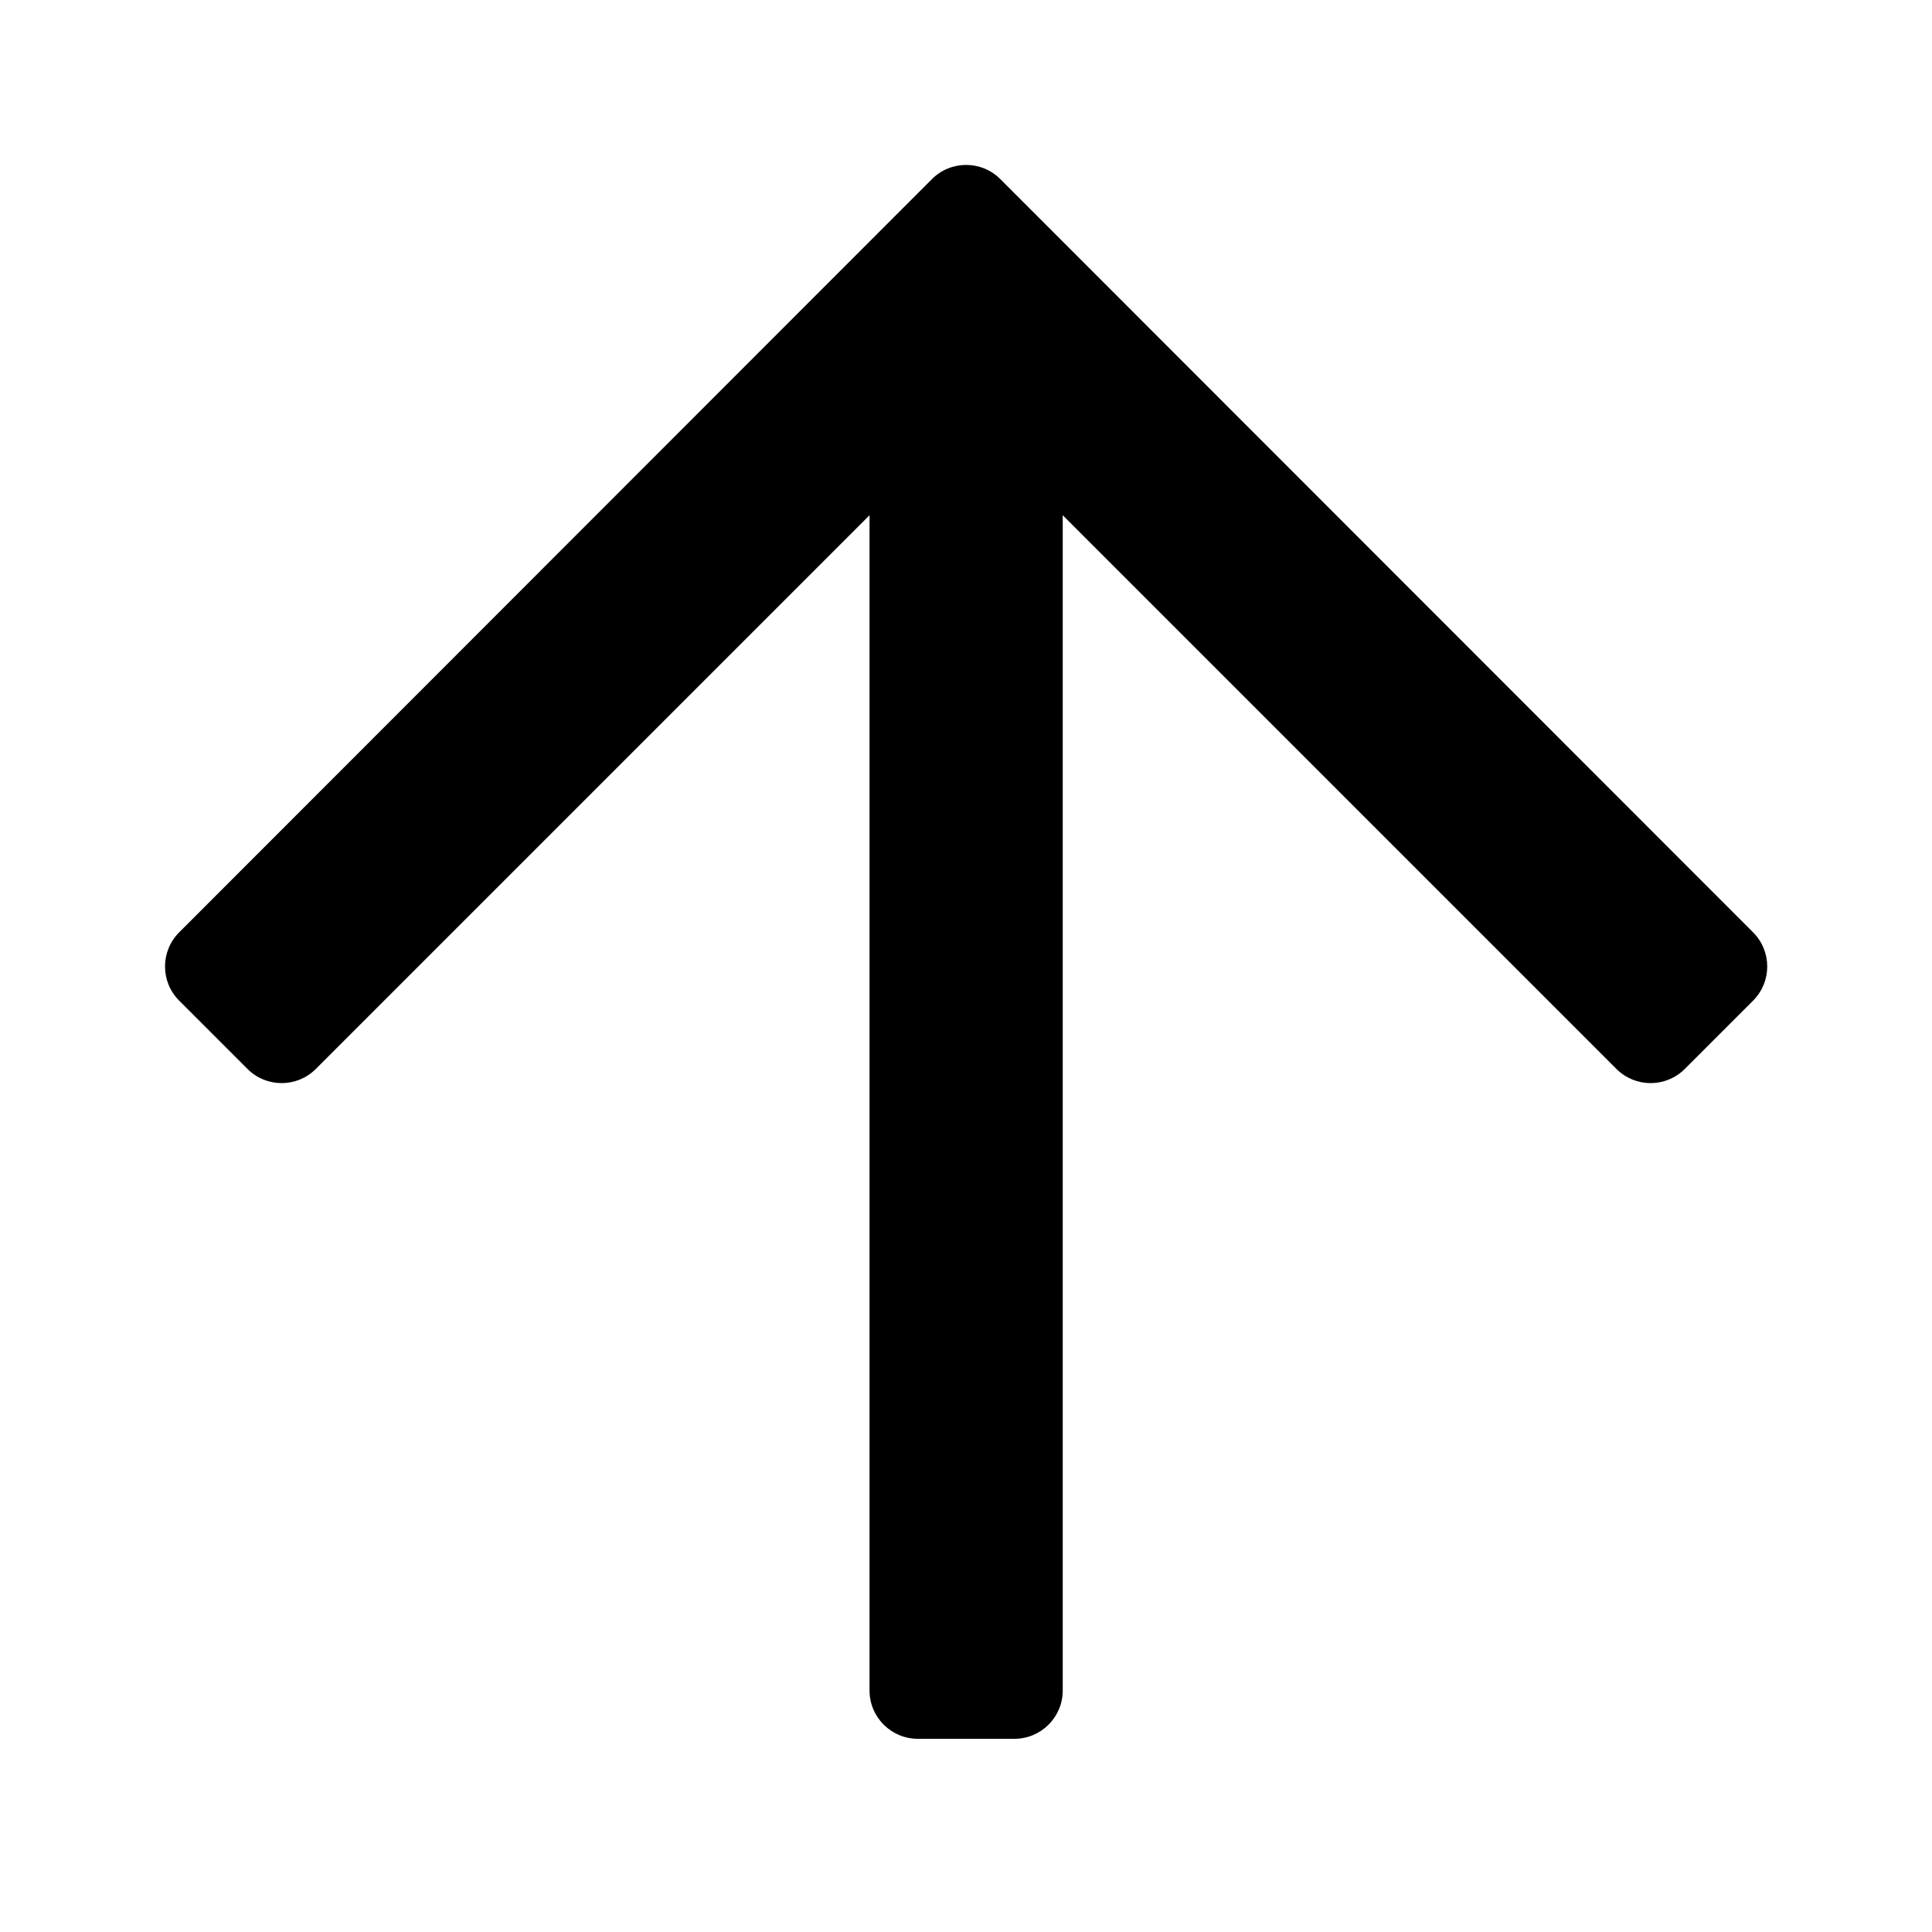 <?xml version="1.0" encoding="utf-8"?>
<!-- Generator: Adobe Illustrator 21.1.0, SVG Export Plug-In . SVG Version: 6.00 Build 0)  -->
<svg version="1.1" xmlns="http://www.w3.org/2000/svg" xmlns:xlink="http://www.w3.org/1999/xlink" x="0px" y="0px"
	 viewBox="0 0 480 480" style="enable-background:new 0 0 480 480;" xml:space="preserve">
<g id="Icones">
	<path d="M44.515,248.608l16.973,16.973c4.686,4.686,12.284,4.686,16.971,0L216.032,128.007V420c0,6.627,5.373,12,12,12
		h24c6.627,0,12-5.373,12-12V128.007l137.573,137.574c4.686,4.686,12.284,4.686,16.971,0l16.973-16.973
		c4.685-4.685,4.686-12.281,0.003-16.968L248.52,44.493c-4.687-4.69-12.289-4.69-16.976,0L44.512,231.64
		C39.828,236.326,39.829,243.922,44.515,248.608z"/>
</g>
<g id="Mesures_x2C__etc." style="display:none;">
</g>
</svg>
